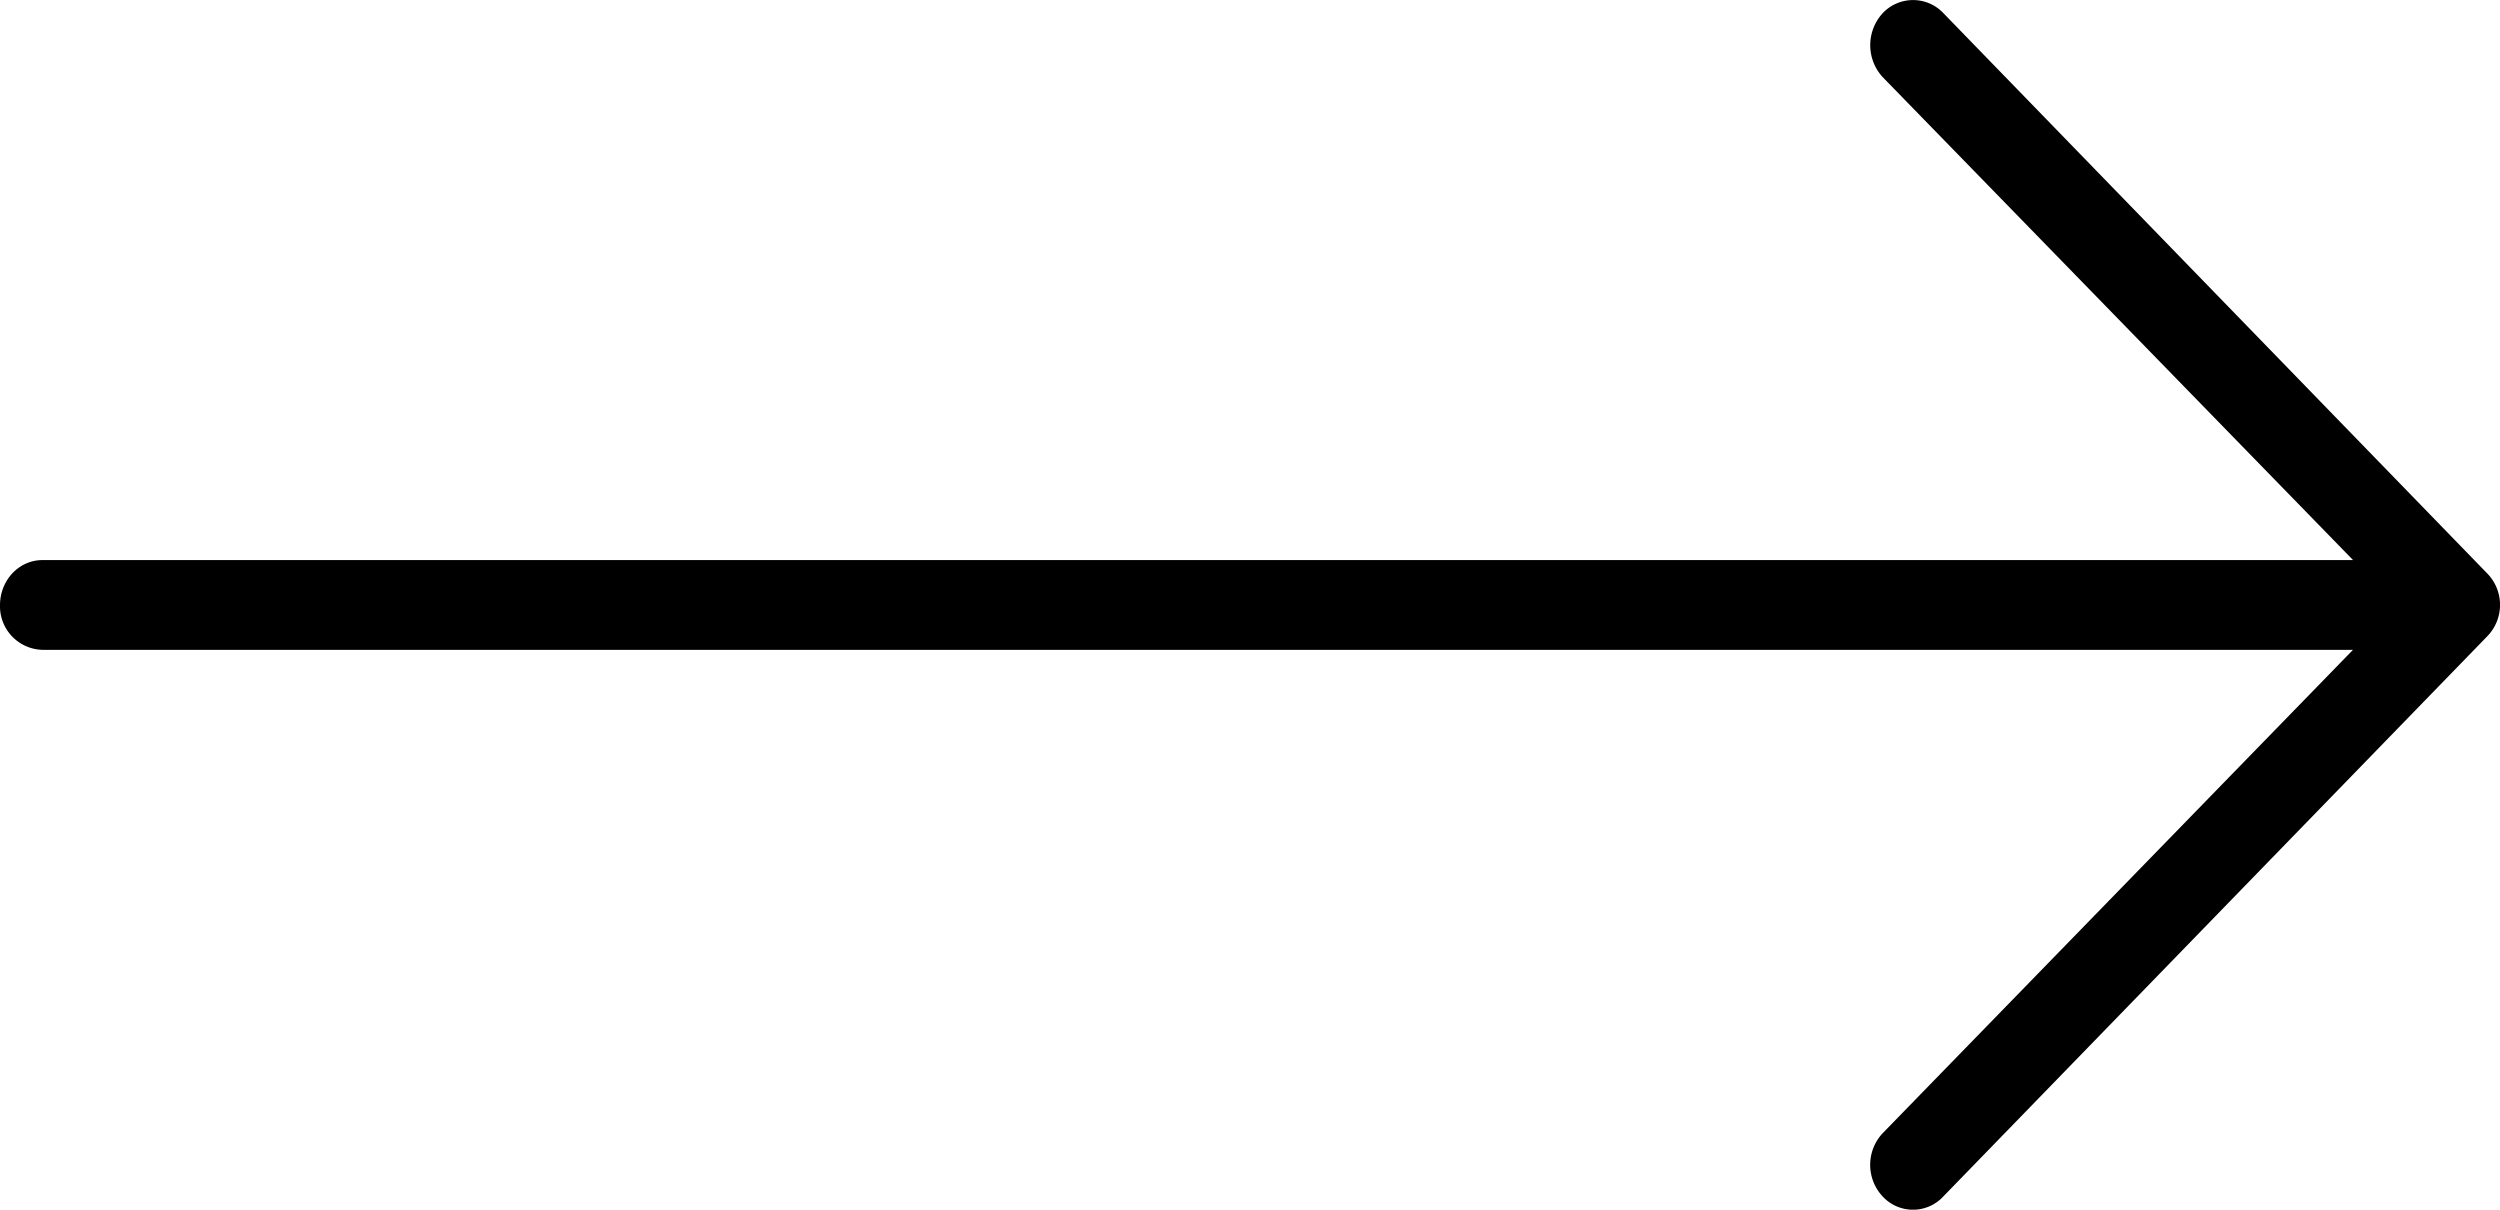 <svg xmlns="http://www.w3.org/2000/svg" width="31" height="15" viewBox="0 0 31 15"><path d="M30.842 7.89a.558.558 0 0 0 0-.779L24.1.165a.517.517 0 0 0-.756 0 .586.586 0 0 0 0 .79l5.834 5.99H.529C.234 6.944 0 7.196 0 7.505a.54.54 0 0 0 .529.553h28.648l-5.834 5.996a.574.574 0 0 0 0 .78.512.512 0 0 0 .756 0l6.743-6.944z"/></svg>
